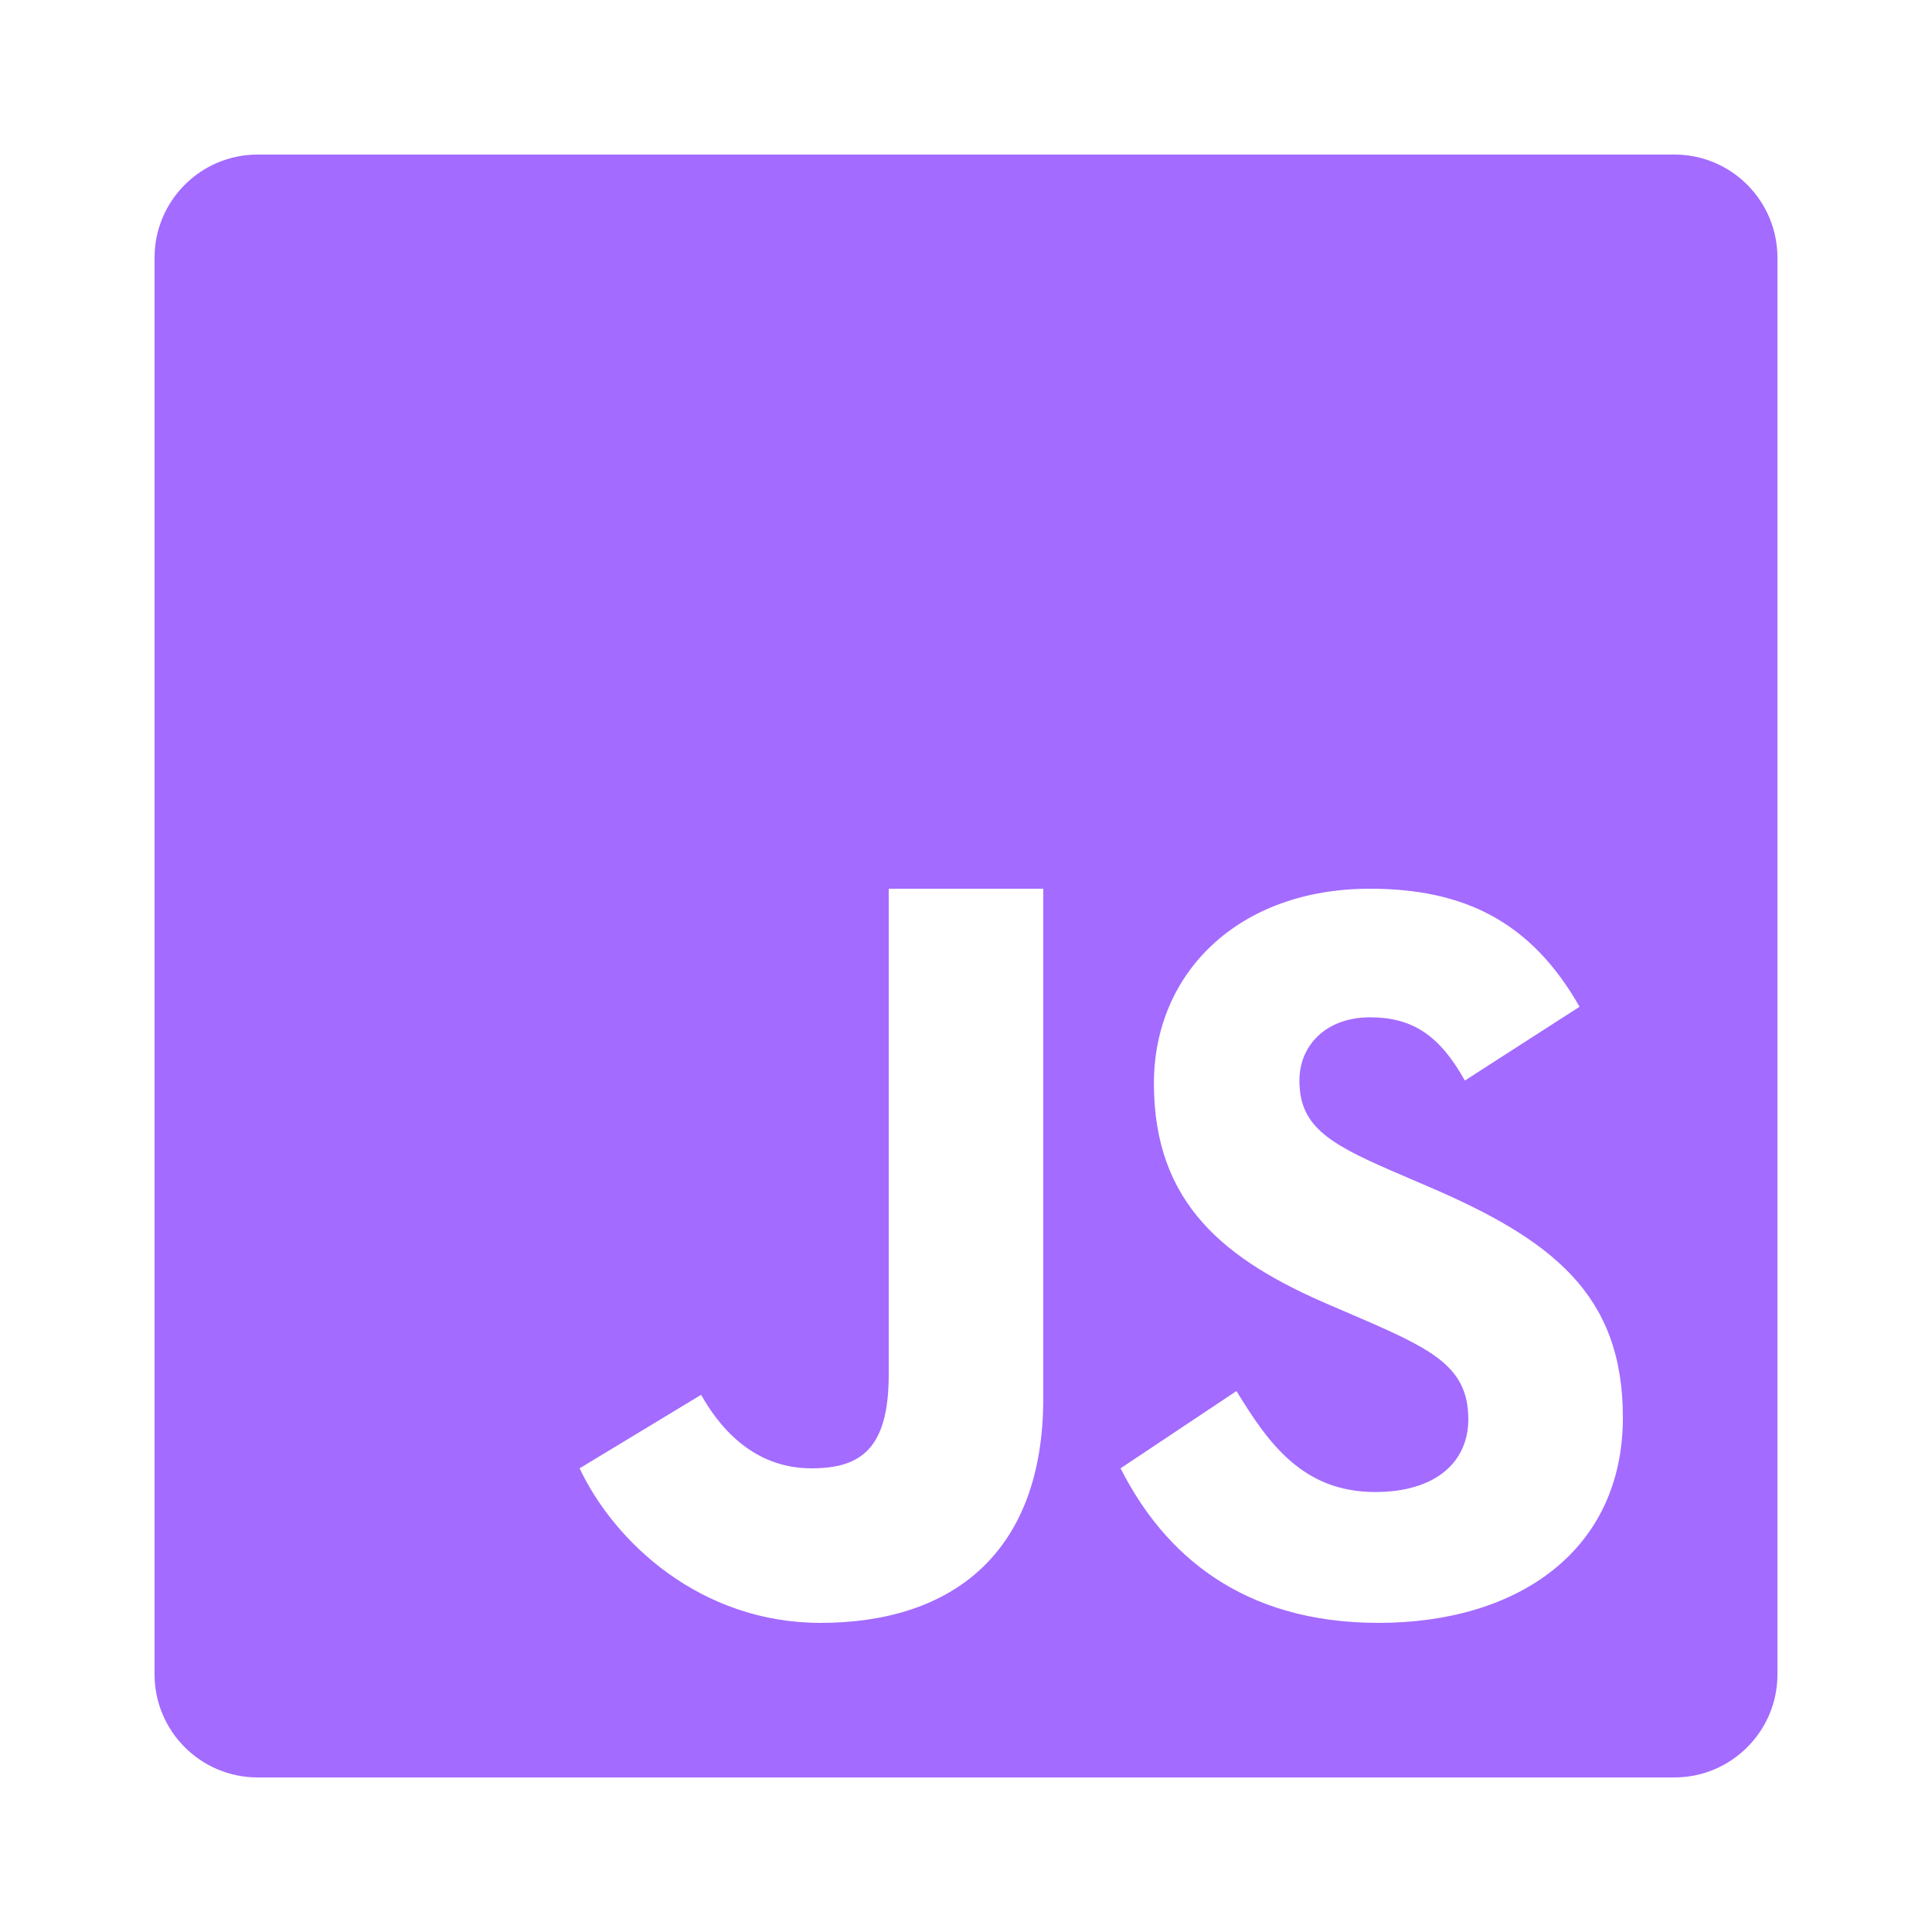 <?xml version="1.0" encoding="UTF-8"?>
<svg xmlns="http://www.w3.org/2000/svg" xmlns:xlink="http://www.w3.org/1999/xlink" width="500pt" height="500pt" viewBox="0 0 500 500" version="1.1">
<g id="surface2219713">
<path style=" stroke:none;fill-rule:nonzero;fill:rgb(63.922%,41.961%,100%);fill-opacity:1;" d="M 433.359 40 L 66.68 40 C 51.953 40 40 51.953 40 66.68 L 40 433.32 C 40 448.047 51.953 460 66.68 460 L 433.32 460 C 448.047 460 460 448.047 460 433.359 L 460 66.68 C 460 51.953 448.047 40 433.359 40 Z M 270 361.836 C 270 401.797 246.562 420 212.344 420 C 181.406 420 159.102 399.258 150 380 L 181.445 360.977 C 187.5 371.719 196.719 380 210 380 C 222.695 380 230 375.039 230 355.742 L 230 230 L 270 230 Z M 356.758 420 C 321.328 420 301.211 402.148 290 380 L 320 360 C 328.164 373.359 337.07 386.133 355.898 386.133 C 371.719 386.133 380 378.242 380 367.305 C 380 354.258 371.406 349.609 354.023 341.992 L 344.492 337.891 C 316.953 326.172 298.633 311.484 298.633 280.391 C 298.633 251.797 320.469 230 354.531 230 C 378.789 230 396.211 238.438 408.789 260.547 L 379.102 279.648 C 372.539 267.891 365.508 263.281 354.531 263.281 C 343.359 263.281 336.289 270.391 336.289 279.648 C 336.289 291.094 343.359 295.703 359.727 302.812 L 369.258 306.914 C 401.719 320.781 420 334.961 420 366.836 C 420 401.172 393.008 420 356.758 420 Z M 356.758 420 "/>
</g>
</svg>
